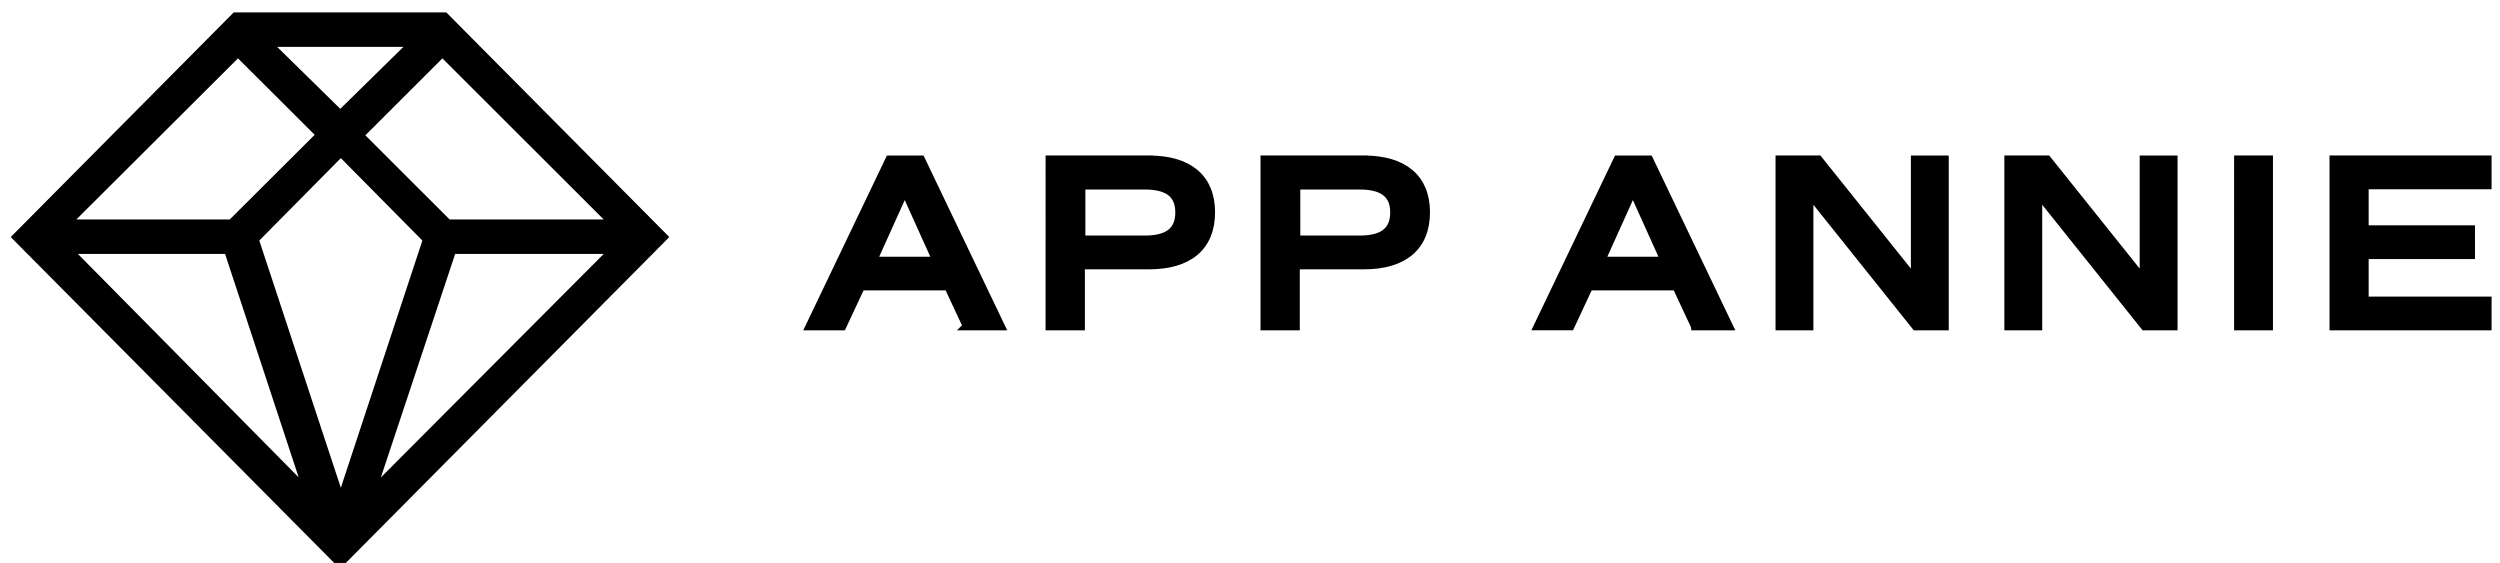 <svg width="151" height="34" viewBox="0 0 151 34" xmlns="http://www.w3.org/2000/svg" xmlns:xlink="http://www.w3.org/1999/xlink"><defs><path d="M9.49 10.065L8.362 7.654H3.086l-1.126 2.41H0L4.814.007h1.898l4.814 10.059H9.489zM5.734 1.84l-1.93 4.279h3.86l-1.93-4.28zM20.481.006c2.415 0 3.746 1.124 3.746 3.18 0 2.071-1.331 3.195-3.746 3.195h-4.117v3.684h-1.873V.005h5.99zM20.24 4.84c1.405 0 2.085-.53 2.085-1.647 0-1.103-.68-1.632-2.085-1.632h-3.846V4.84h3.846zM33.462.006c2.415 0 3.746 1.124 3.746 3.18 0 2.071-1.331 3.195-3.746 3.195h-4.117v3.684h-1.873V.005h5.99zM33.22 4.84c1.406 0 2.085-.53 2.085-1.647 0-1.103-.68-1.632-2.085-1.632h-3.845V4.84h3.845zm20.247 5.224l-1.126-2.411h-5.277l-1.126 2.41h-1.96L48.792.007h1.898l4.814 10.059h-2.037zM49.713 1.84l-1.93 4.279h3.86l-1.93-4.28zM66.755.006h1.786v10.059H66.8l-6.434-8.048v8.048H58.58V.005h2.34l5.834 7.293V.006zm13.82 0h1.786v10.059h-1.74l-6.434-8.048v8.048H72.4V.005h2.34l5.834 7.293V.006zm5.702 10.059V.005h1.847v10.06h-1.847zm15.051-8.52h-7.424v2.677h6.423V5.76h-6.423v2.766h7.424v1.539H92.04V.005h9.288v1.54z" id="a"/><path d="M13.22 0h12.634l13.22 13.318L19.537 33 0 13.318 13.22 0zm1.874 1.58l4.427 4.344 4.426-4.344h-8.853zm5.619 5.563l5.382 5.364h9.973L25.7 2.172l-4.986 4.97zm-7.36-4.97L3.006 12.506H13.02l5.34-5.334-5.008-5zm.924 11.289l5.211 15.798 5.21-15.798-5.21-5.267-5.211 5.267zm-11.271.625l14.636 14.679-4.88-14.68H3.007zm23.293 0l-4.835 14.679 14.506-14.68H26.3z" id="b"/></defs><g transform="translate(1 1)" fill="currentColor" fill-rule="evenodd" stroke="currentColor" stroke-width=".5"><use xlink:href="#a" transform="translate(47.913 8.637)"/><use transform="matrix(-1 0 0 1 39.074 0)" xlink:href="#b"/></g></svg>